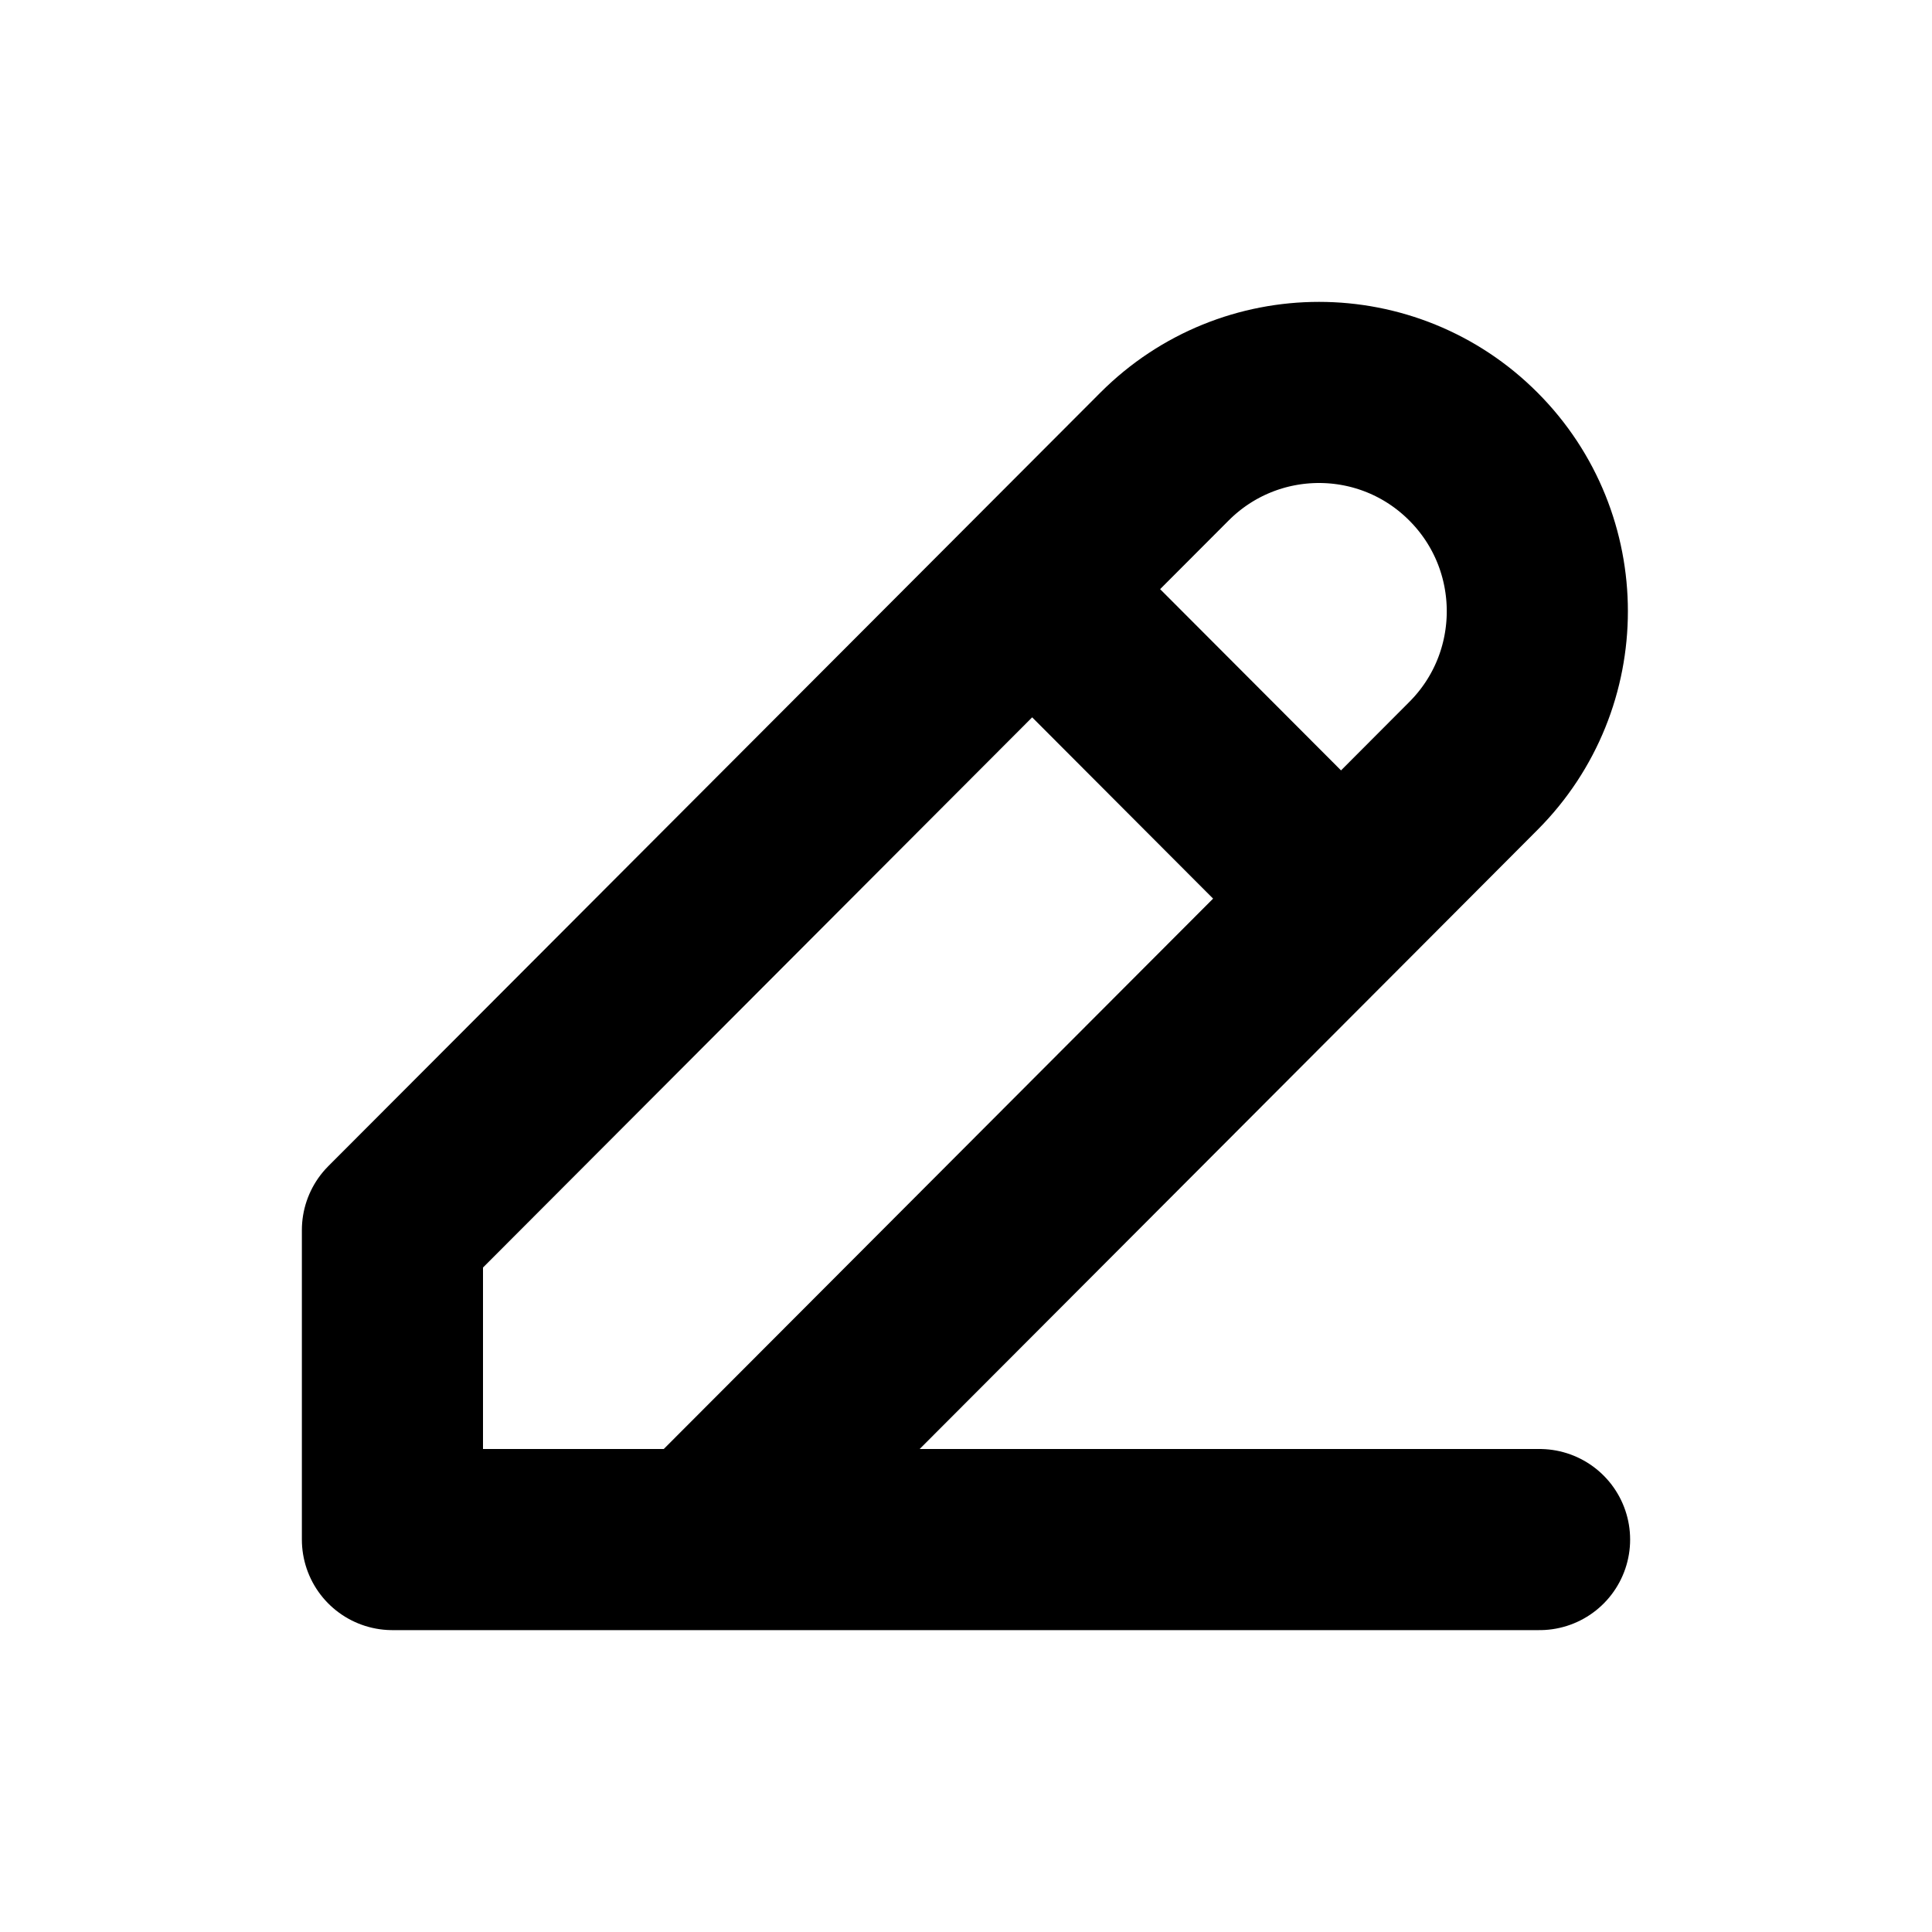<svg width="16" height="16" viewBox="0 0 16 16" fill="none" xmlns="http://www.w3.org/2000/svg">
<g id="Generic=edit, Size=16px, weight=regular">
<path id="Vector" d="M5.808 12.75H3.25L3.25 10.187L8.548 4.879M5.808 12.75L12.75 12.75M5.808 12.75L11.106 7.442M8.548 4.879L9.644 3.781C10.351 3.073 11.496 3.073 12.202 3.781C12.908 4.488 12.908 5.636 12.202 6.343L11.106 7.442M8.548 4.879L11.106 7.442" stroke="black" stroke-width="1.5" stroke-linecap="round" stroke-linejoin="round"/>
</g>
</svg>
